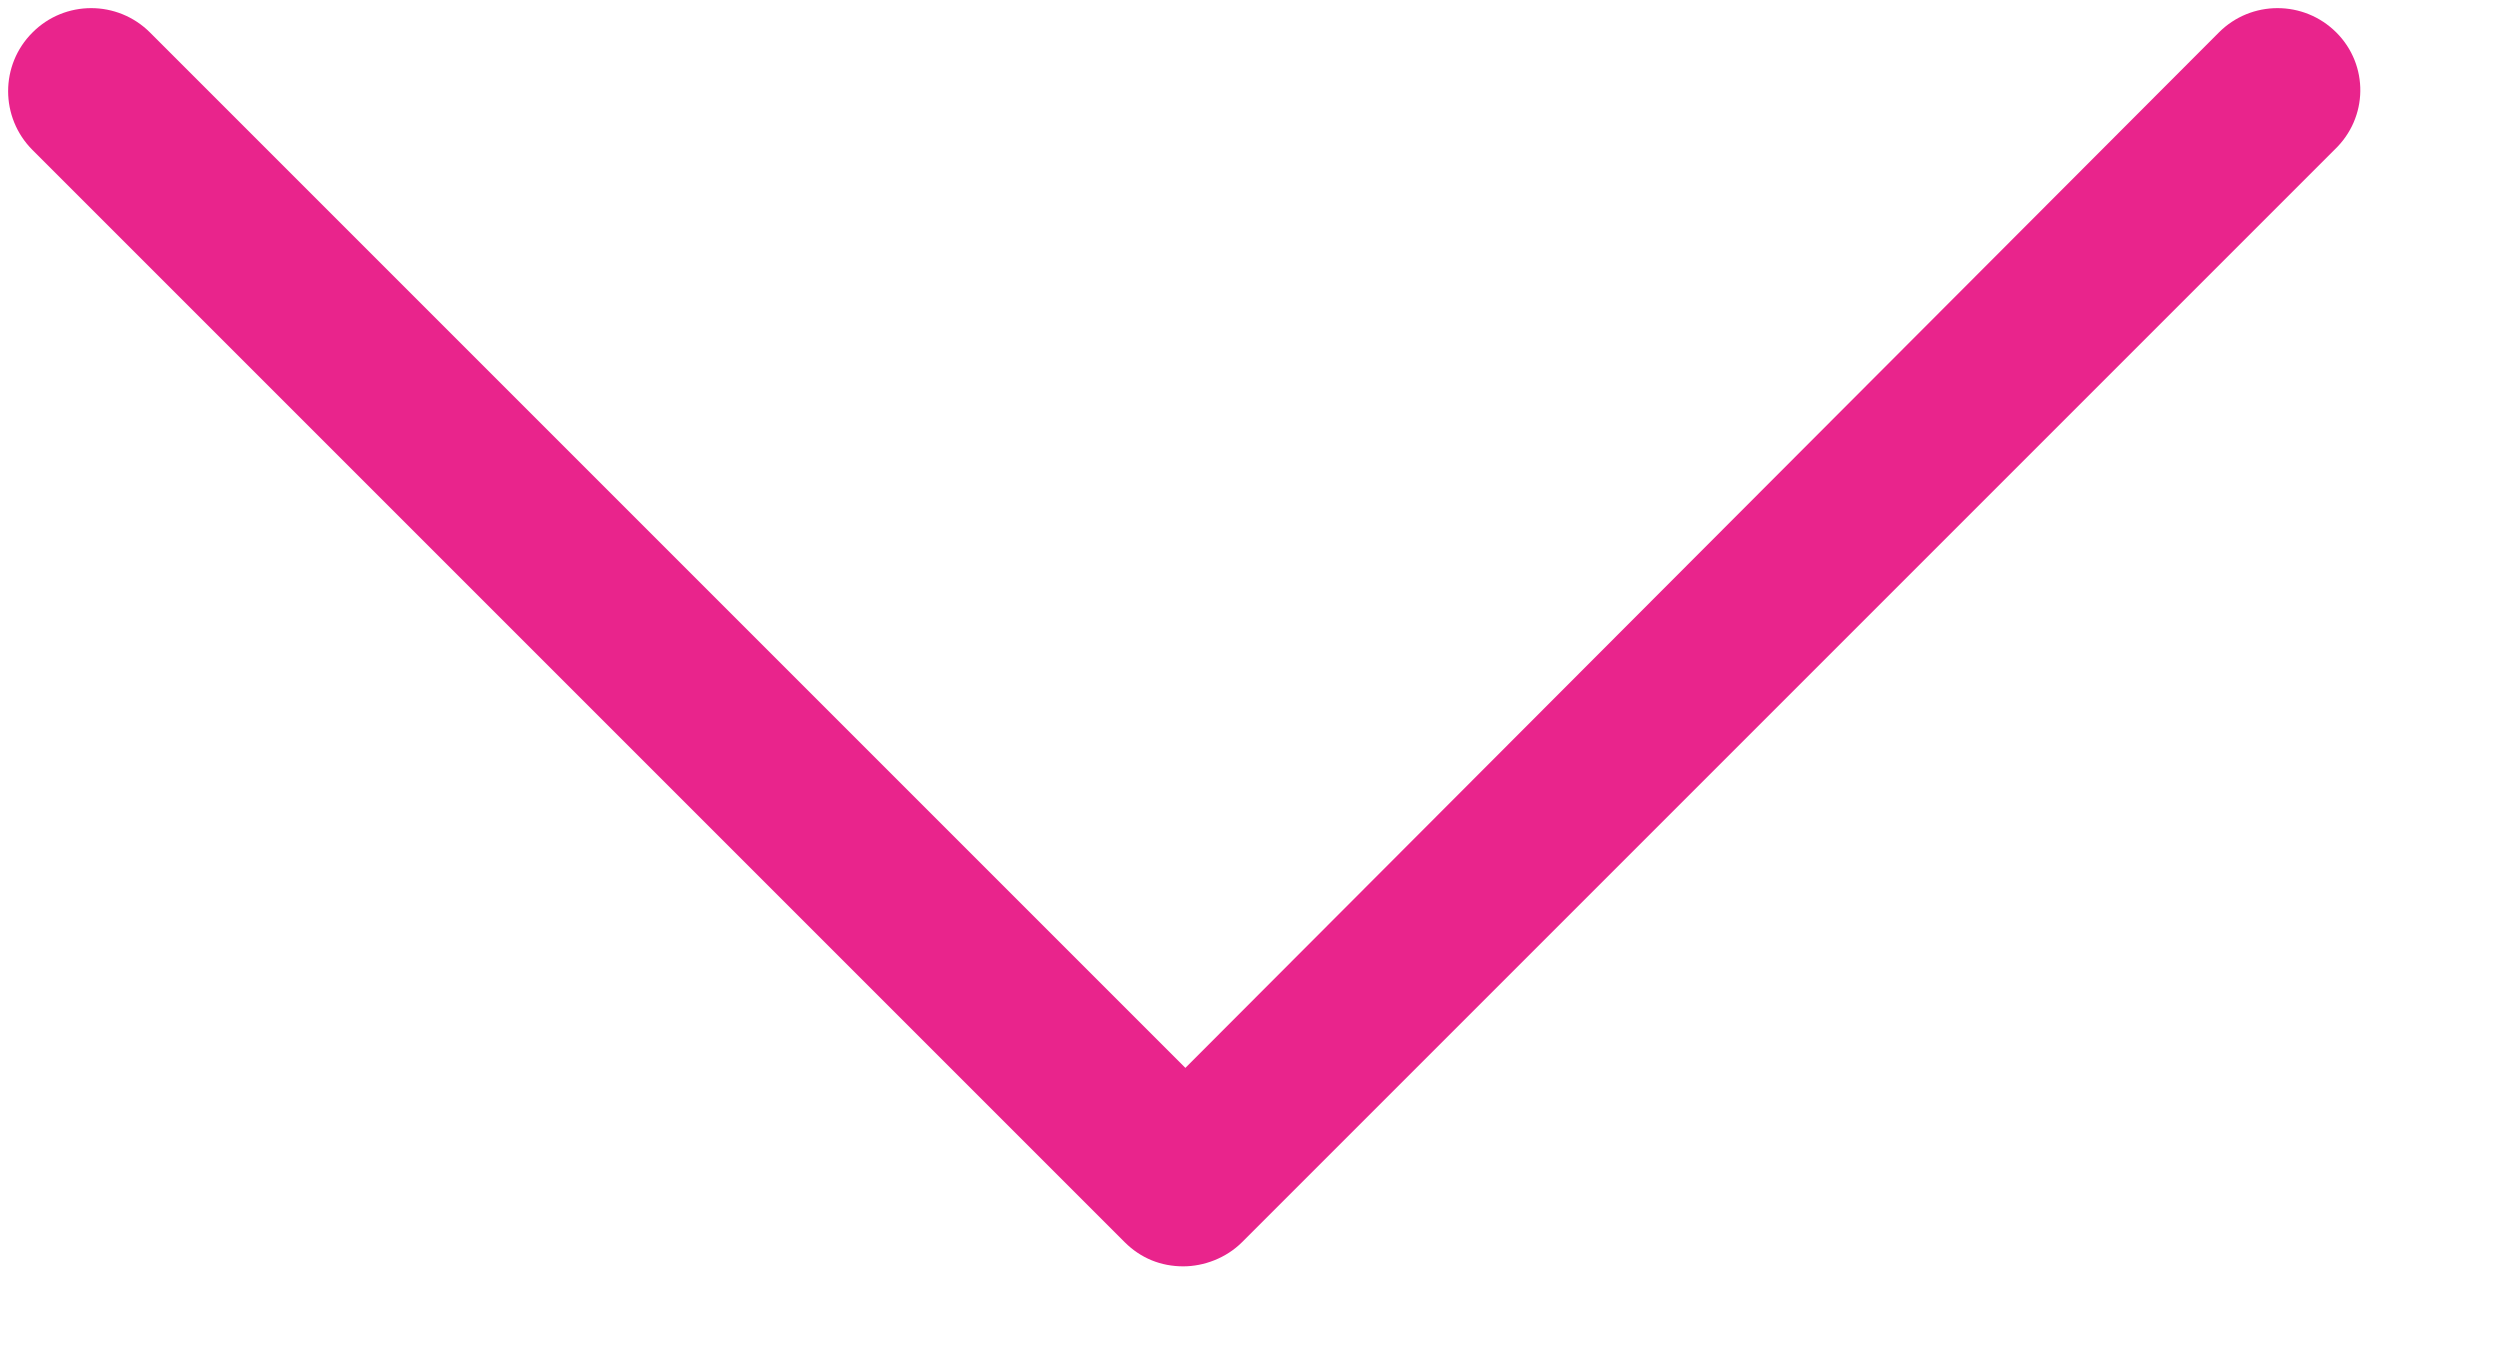 <?xml version="1.0" encoding="UTF-8"?>
<svg width="13px" height="7px" viewBox="0 0 13 7" version="1.1" xmlns="http://www.w3.org/2000/svg" xmlns:xlink="http://www.w3.org/1999/xlink">
    <!-- Generator: Sketch 55.2 (78181) - https://sketchapp.com -->
    <title>chevron-down-arrow-line</title>
    <desc>Created with Sketch.</desc>
    <g id="Symbols" stroke="none" stroke-width="1" fill="none" fill-rule="evenodd">
        <g id="Quantity-Counter-2" transform="translate(-122, -25)" fill="#E9248C" fill-rule="nonzero">
            <g id="chevron-down-arrow-line" transform="translate(122, 25)">
                <path d="M12.149,0.169 C11.98,-1.38777878e-17 11.706,-1.38777878e-17 11.538,0.169 L6.164,5.553 L0.78,0.169 C0.611,-1.38777878e-17 0.337,-1.38777878e-17 0.169,0.169 C-2.08166817e-16,0.337 -2.08166817e-16,0.611 0.169,0.78 L5.848,6.459 C5.932,6.543 6.037,6.585 6.153,6.585 C6.259,6.585 6.375,6.543 6.459,6.459 L12.138,0.78 C12.317,0.611 12.317,0.337 12.149,0.169 Z" id="Path"></path>
            </g>
        </g>
    </g>
</svg>